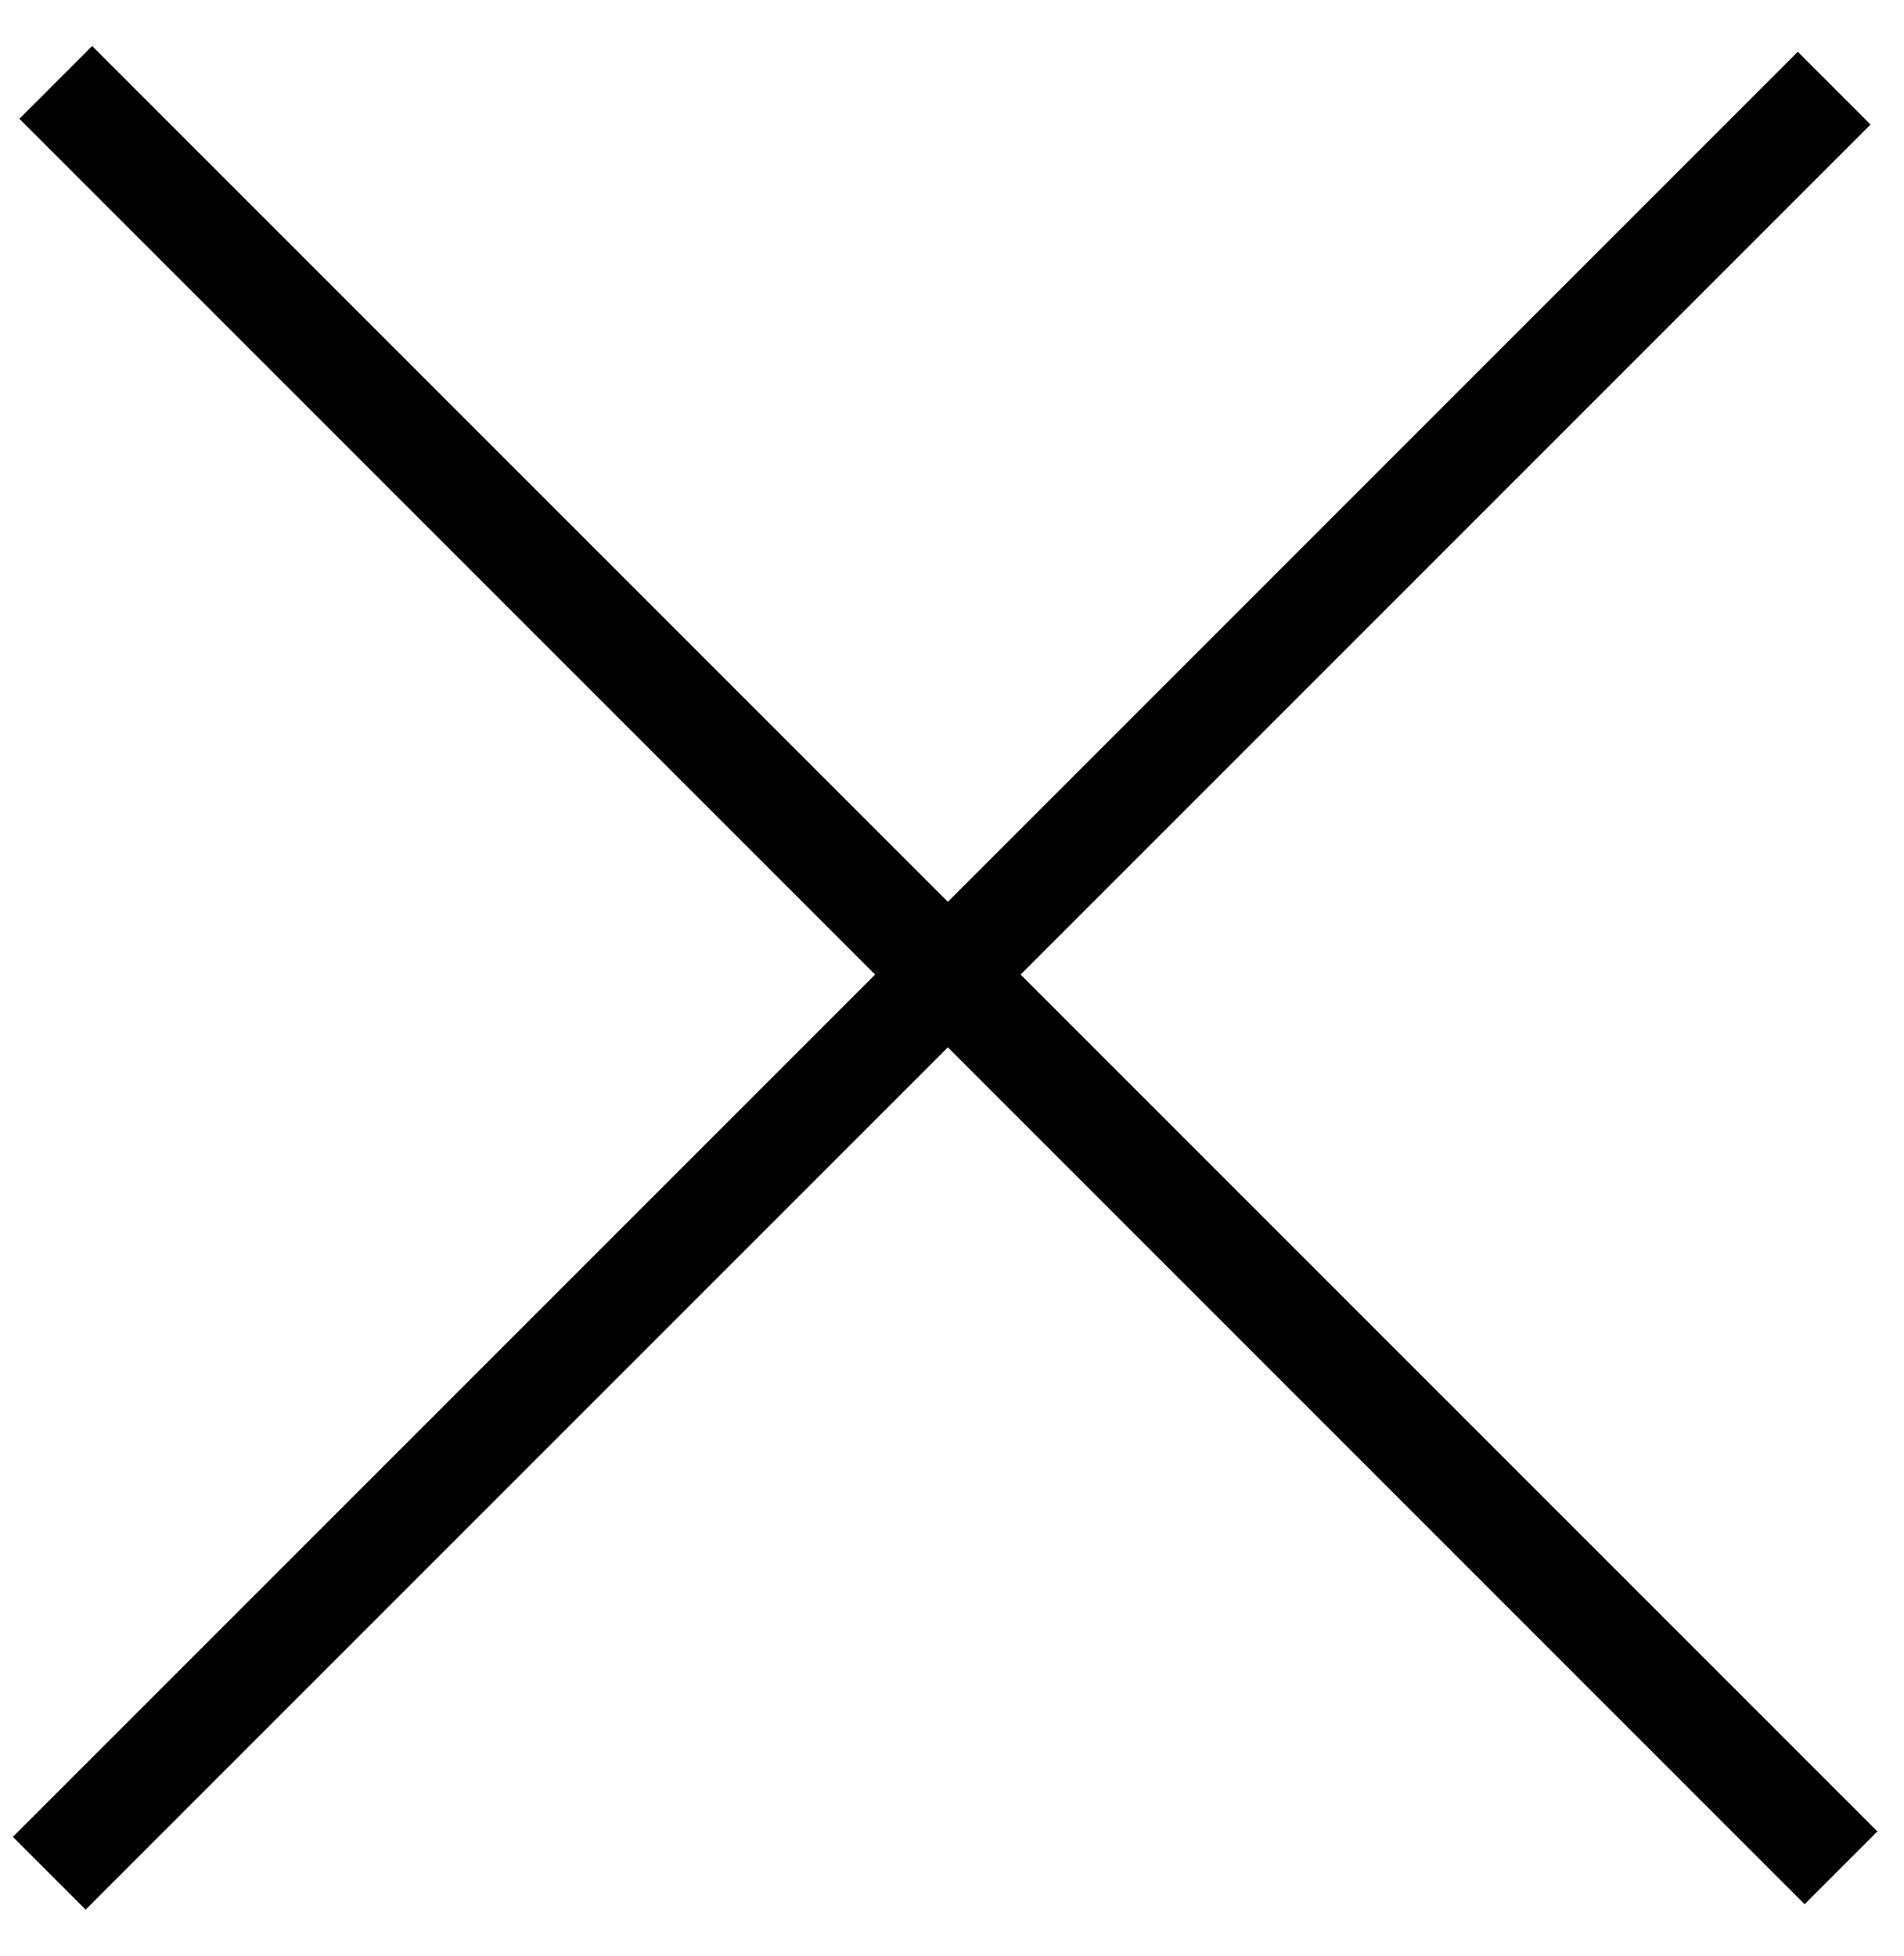 <svg width="37" height="38" viewBox="0 0 37 38" fill="none" xmlns="http://www.w3.org/2000/svg">
<line x1="1.084" y1="1.601" x2="35.776" y2="36.293" stroke="black" stroke-width="2"/>
<line y1="-1" x2="49.061" y2="-1" transform="matrix(0.707 -0.707 -0.707 -0.707 0.25 35.692)" stroke="black" stroke-width="2"/>
</svg>
